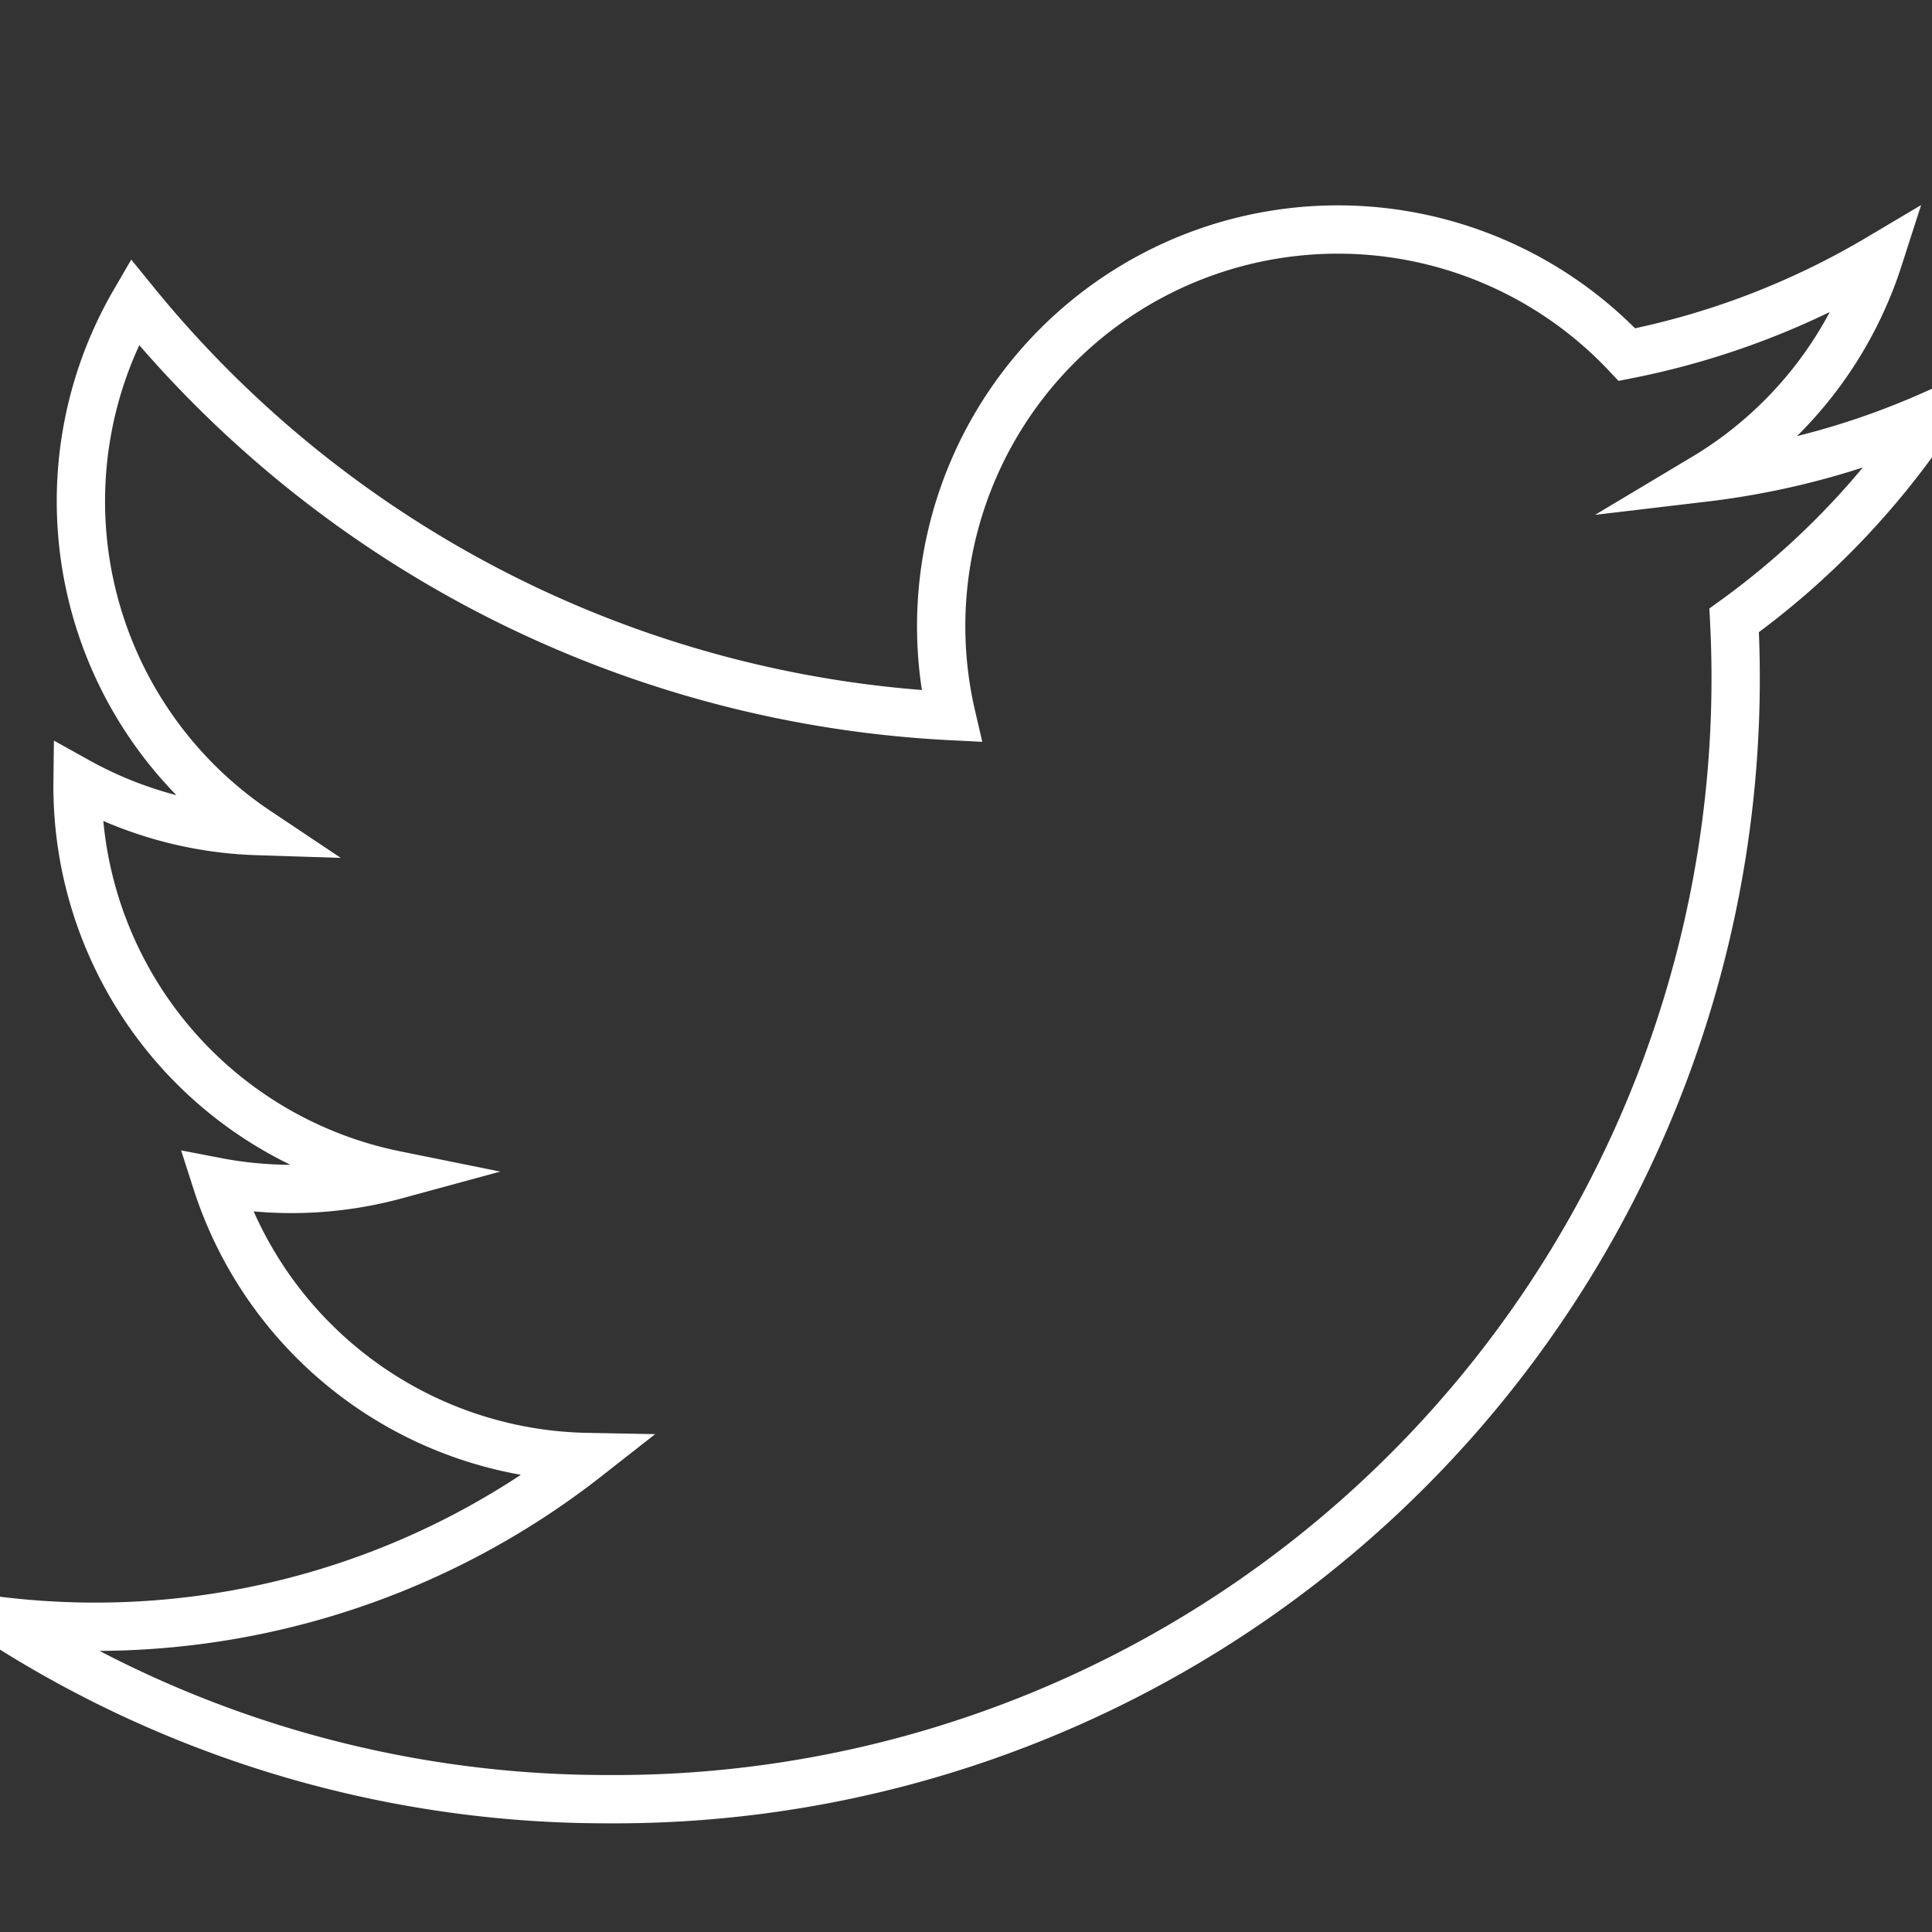 <svg id="Layer_1" data-name="Layer 1" xmlns="http://www.w3.org/2000/svg" viewBox="0 0 20 20">
  <rect x="0" y="0" width="20" height="20" fill="#333333" stroke="none"/>
  <defs>
    <style>
      .cls-1 {
        fill: none;
        stroke: #fff;
        stroke-miterlimit: 10;
        stroke-width: 0.5px;
      }
    </style>
  </defs>
  <title>icons white line</title>
  <g id="PROFILE">
    <g id="status-_Logic_" data-name="status-(Logic)">
      <path id="Fill-1" class="cls-1" d="M0,16.781a8.248,8.248,0,0,0,6.075-1.698,4.107,4.107,0,0,1-3.833-2.849,4.106,4.106,0,0,0,1.853-.07A4.107,4.107,0,0,1,.803,8.089a4.093,4.093,0,0,0,1.859.514A4.107,4.107,0,0,1,1.393,3.126a11.647,11.647,0,0,0,8.457,4.287,4.106,4.106,0,0,1,6.992-3.742,8.22,8.22,0,0,0,2.605-.996,4.111,4.111,0,0,1-1.803,2.269A8.188,8.188,0,0,0,20,4.298a8.315,8.315,0,0,1-2.048,2.124A11.604,11.604,0,0,1,6.29,18.625,11.613,11.613,0,0,1,0,16.781Z"/>
    </g>
  </g>
</svg>
